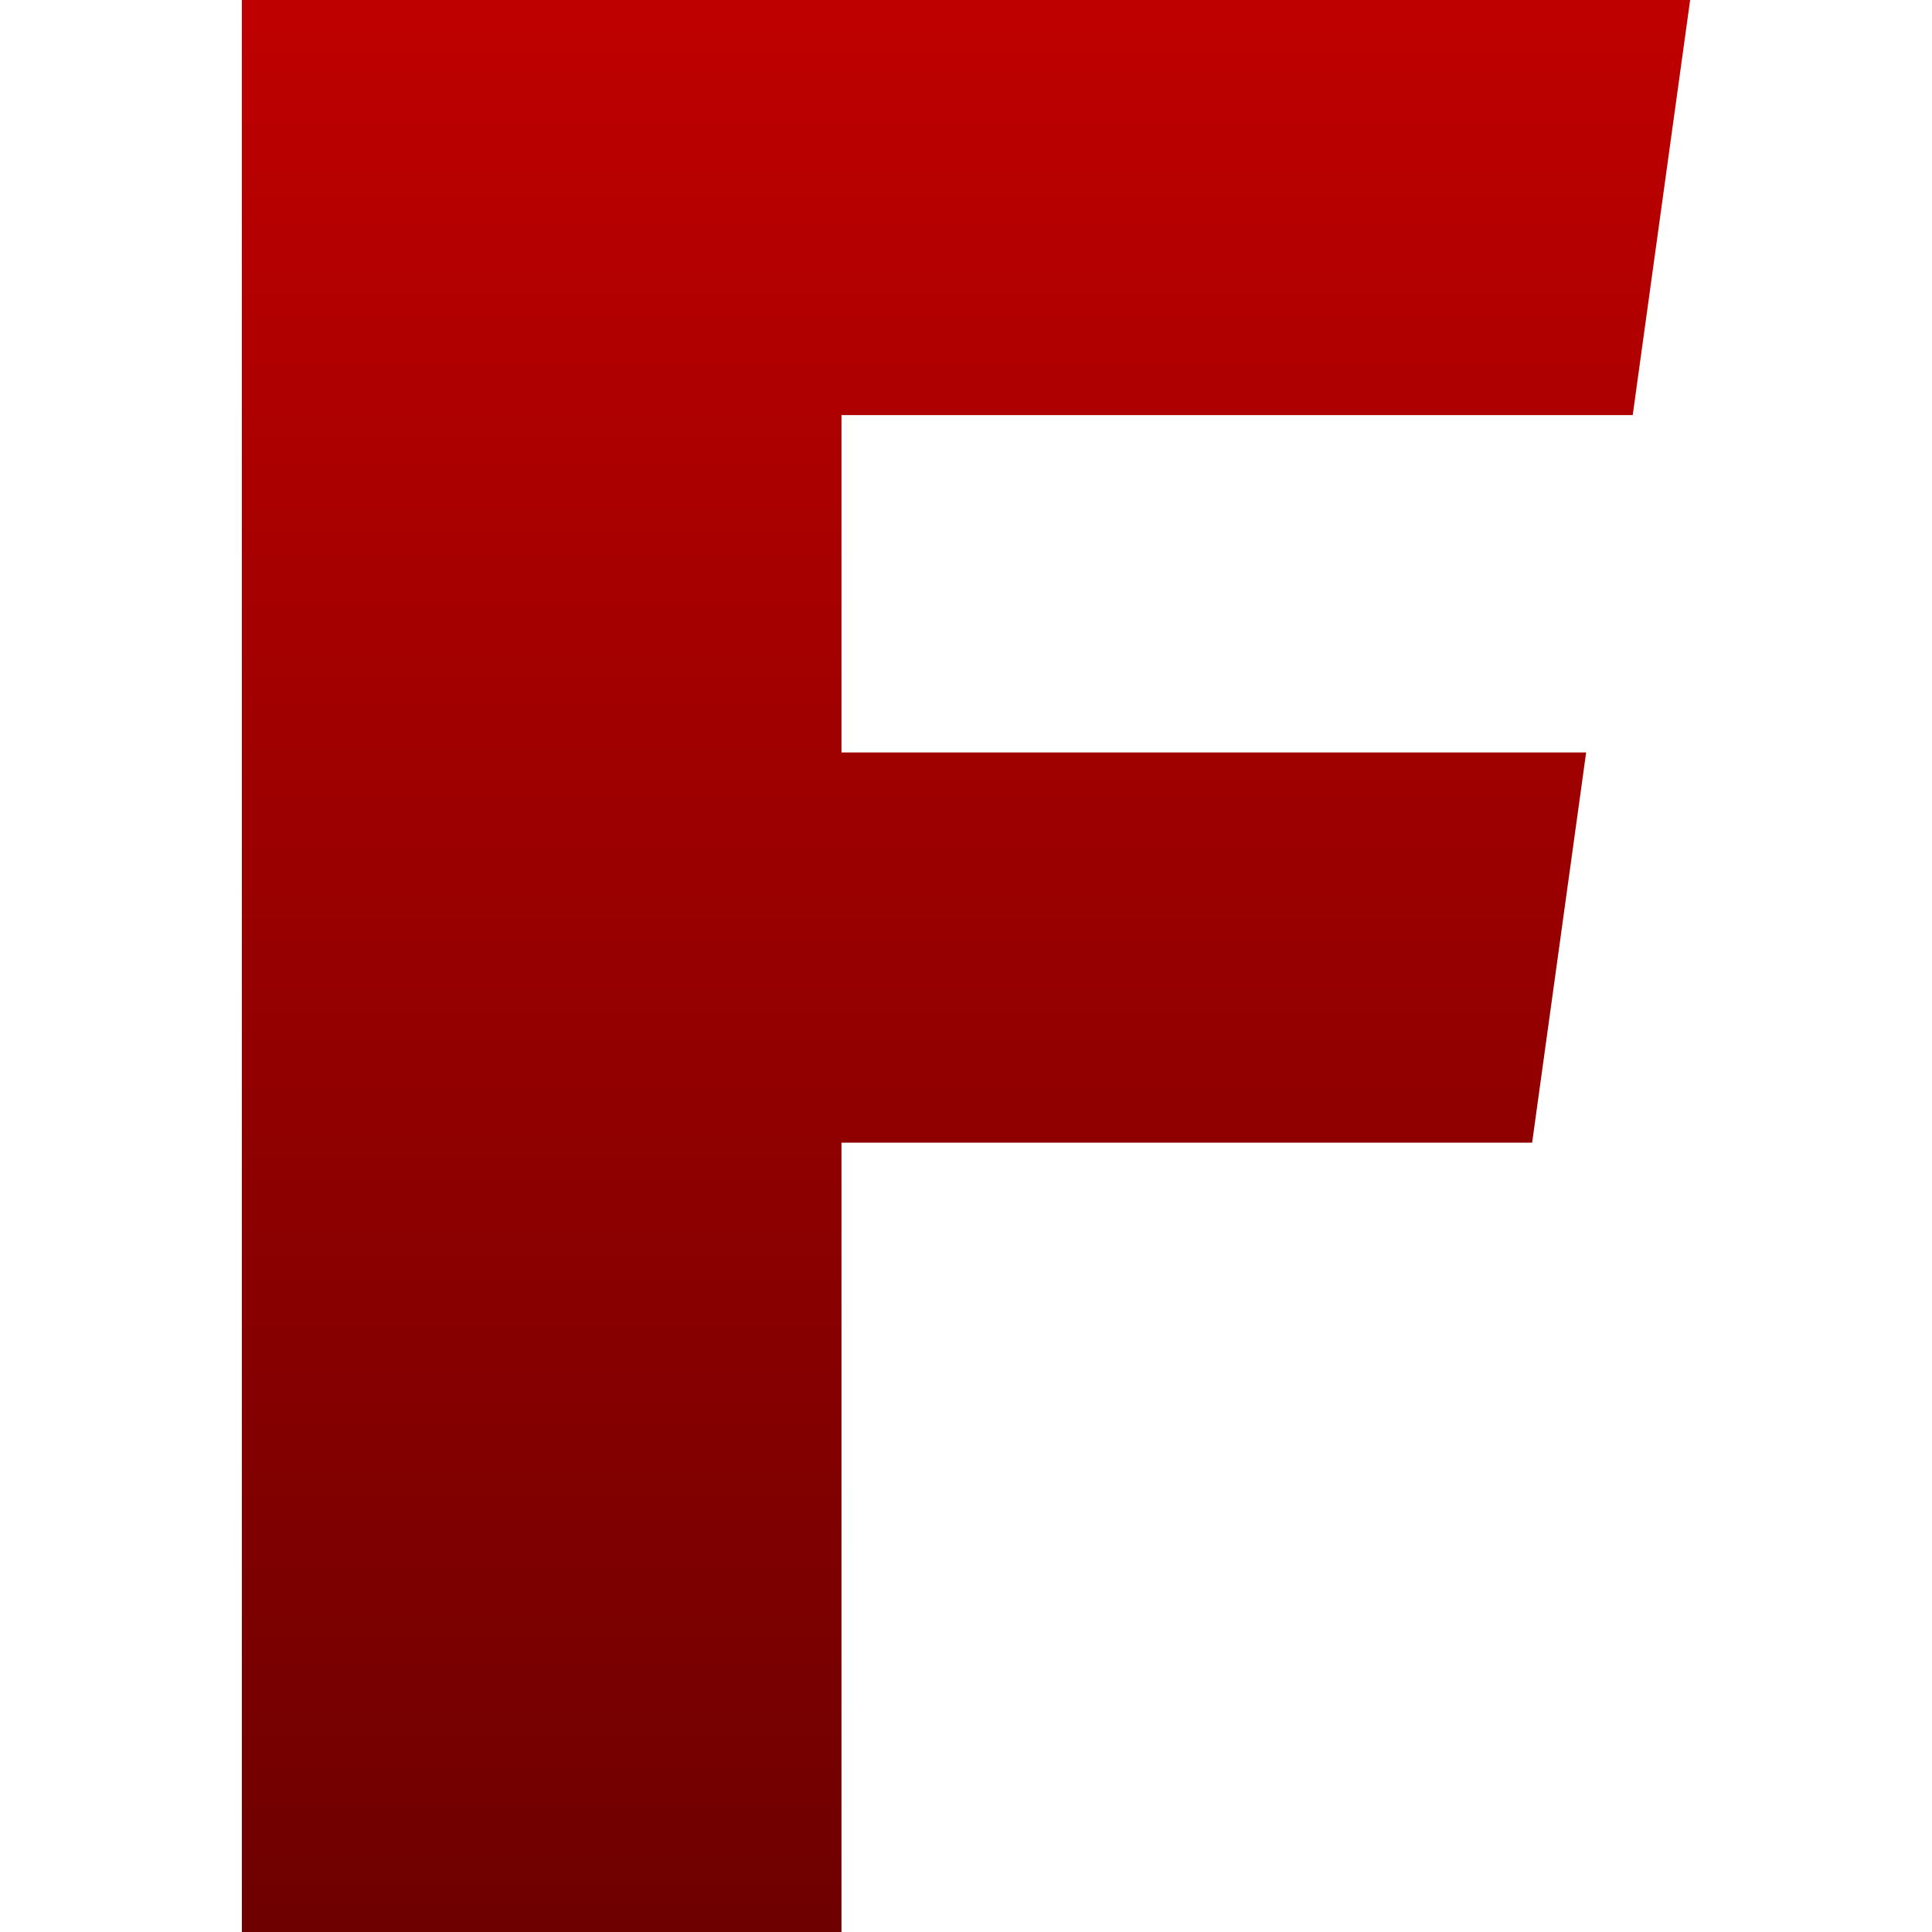 <svg xmlns="http://www.w3.org/2000/svg" xmlns:xlink="http://www.w3.org/1999/xlink" width="64" height="64" viewBox="0 0 64 64" version="1.1"><defs><linearGradient id="linear0" gradientUnits="userSpaceOnUse" x1="0" y1="0" x2="0" y2="1" gradientTransform="matrix(47.977,0,0,64,8.012,0)"><stop offset="0" style="stop-color:#bf0000;stop-opacity:1;"/><stop offset="1" style="stop-color:#6e0000;stop-opacity:1;"/></linearGradient></defs><g id="surface1"><path style=" stroke:none;fill-rule:nonzero;fill:url(#linear0);" d="M 55.988 0 L 8.012 0 L 8.012 64 L 27.875 64 L 27.875 37.852 L 50.754 37.852 L 52.543 24.926 L 27.875 24.926 L 27.875 13.75 L 54.086 13.75 Z M 55.988 0 "/></g></svg>
